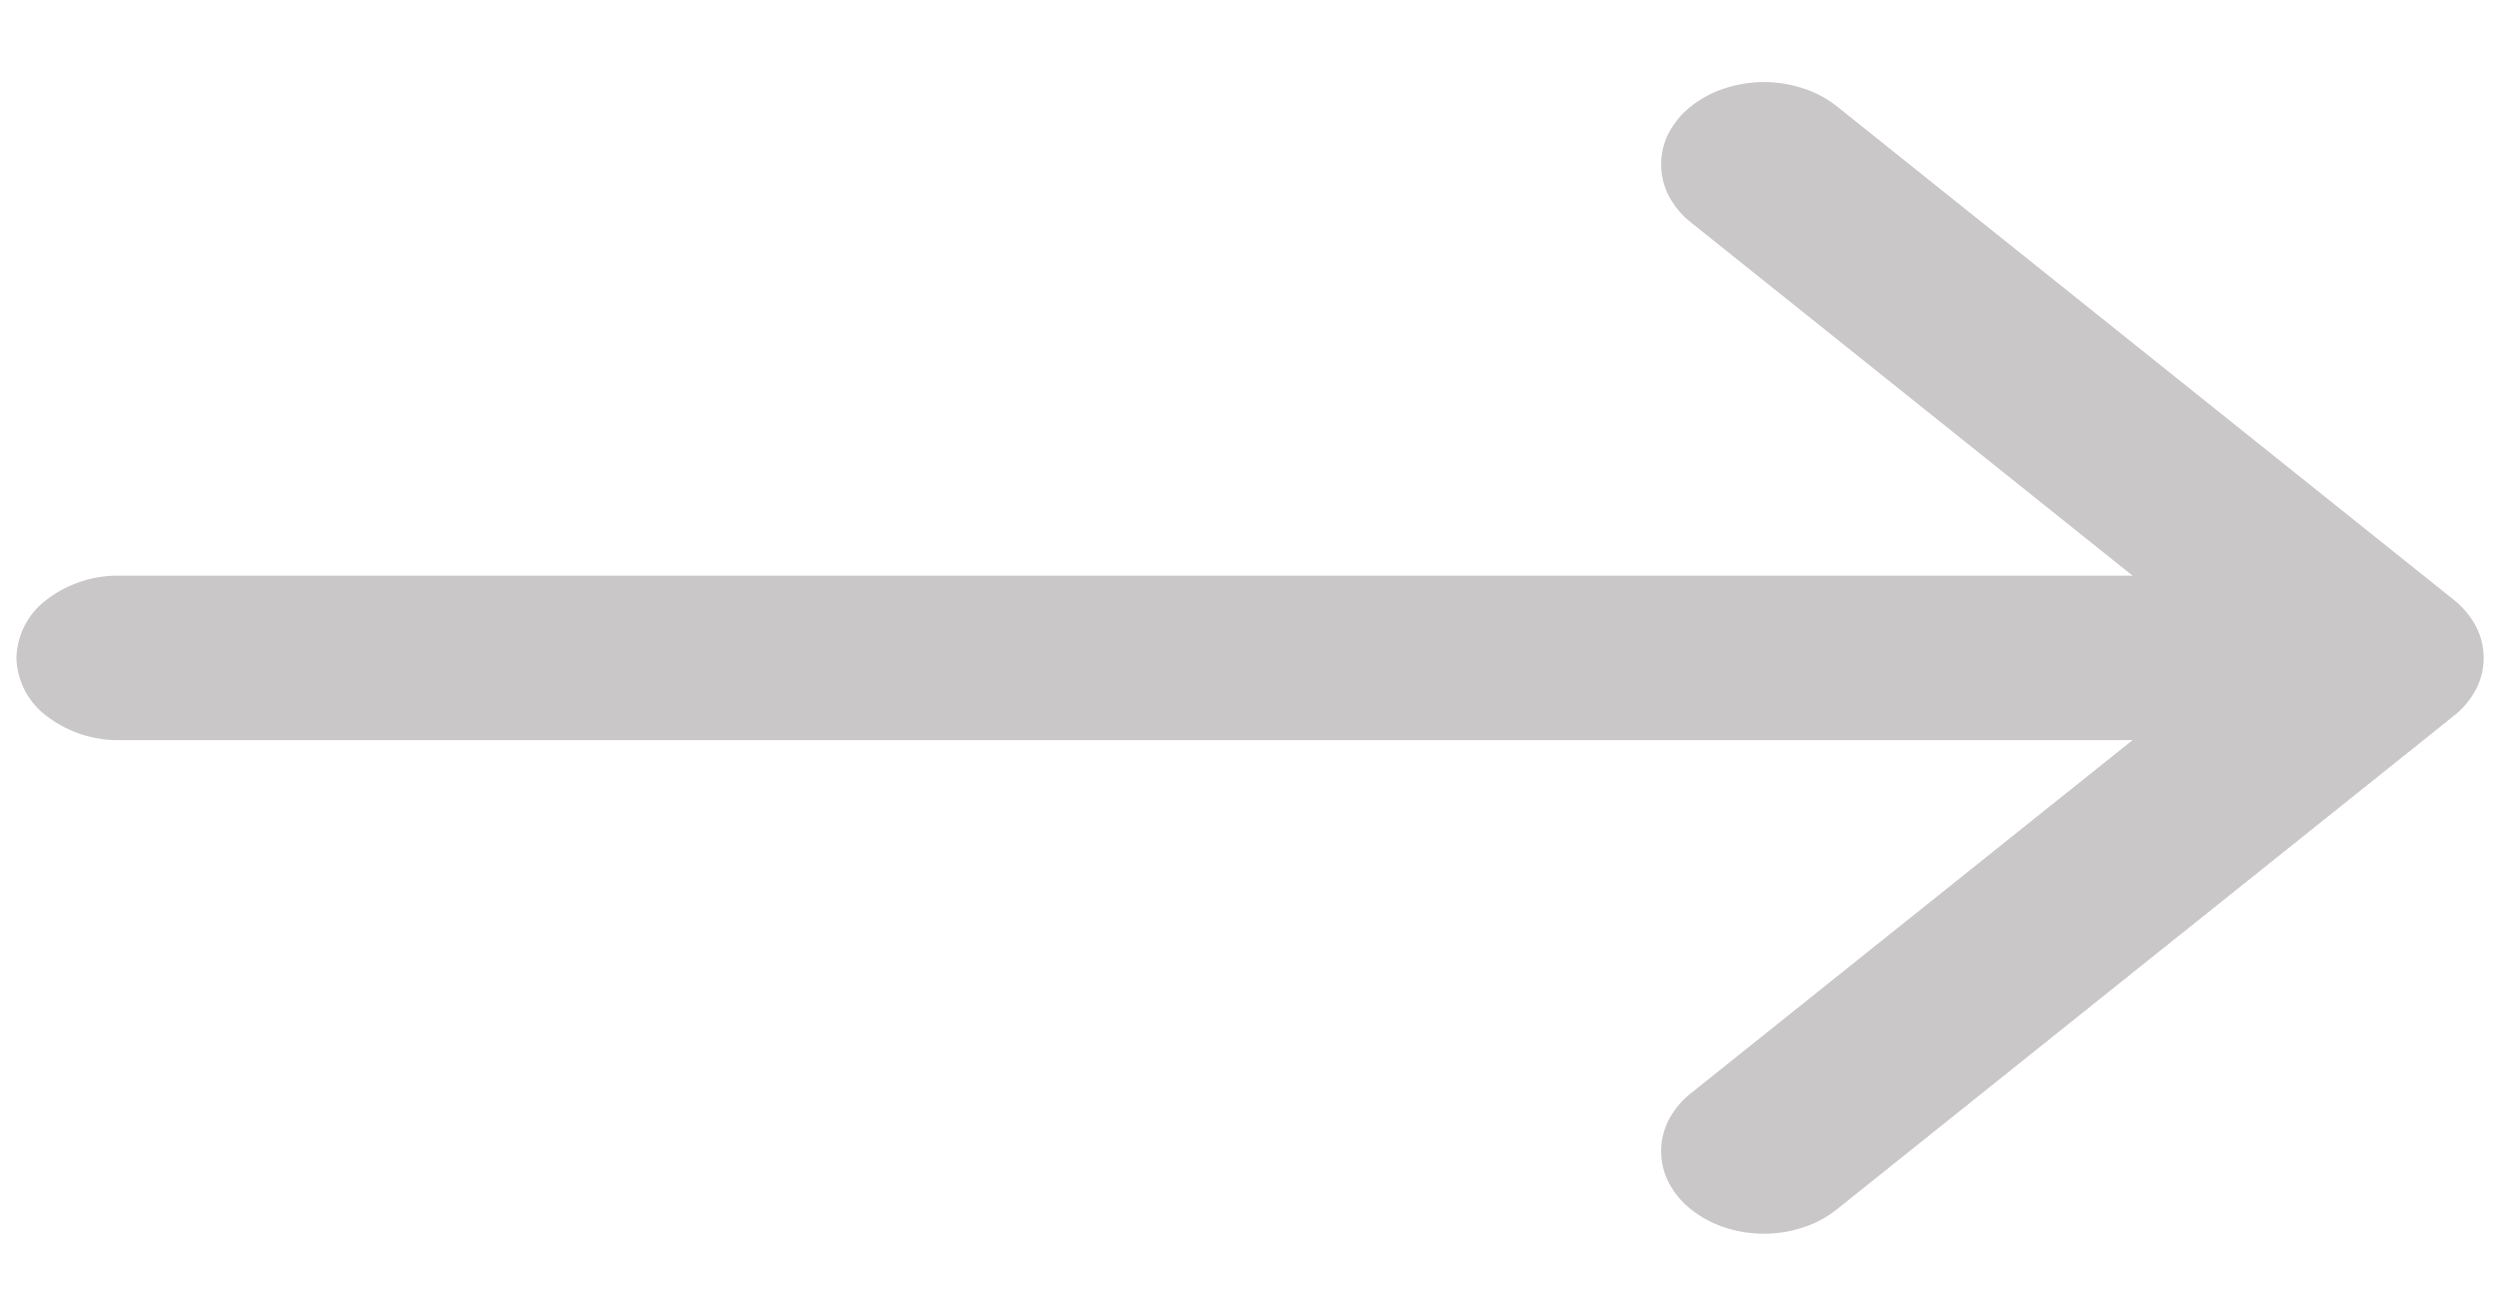 <svg width="19" height="10" fill="none" xmlns="http://www.w3.org/2000/svg"><path fill-rule="evenodd" clip-rule="evenodd" d="M12.853 9.192a.638.638 0 01-.17-.203.52.52 0 010-.479.638.638 0 01.17-.203L16.989 5l-4.136-3.308a.638.638 0 01-.17-.203.52.52 0 010-.479.637.637 0 01.17-.203.817.817 0 01.254-.135.954.954 0 01.598 0 .819.819 0 01.254.135l4.688 3.75c.072.058.13.127.17.203a.518.518 0 010 .48.637.637 0 01-.17.202l-4.688 3.75a.817.817 0 01-.254.136.954.954 0 01-.599 0 .817.817 0 01-.253-.136z" fill="#C9C7C7"/><path fill-rule="evenodd" clip-rule="evenodd" d="M18.094 5a.57.57 0 01-.23.442.89.89 0 01-.552.183H.907a.89.89 0 01-.552-.183A.57.57 0 01.125 5a.57.57 0 01.229-.442.89.89 0 01.552-.183h16.407a.89.89 0 01.552.183.57.57 0 01.229.442z" fill="#C9C7C7"/></svg>